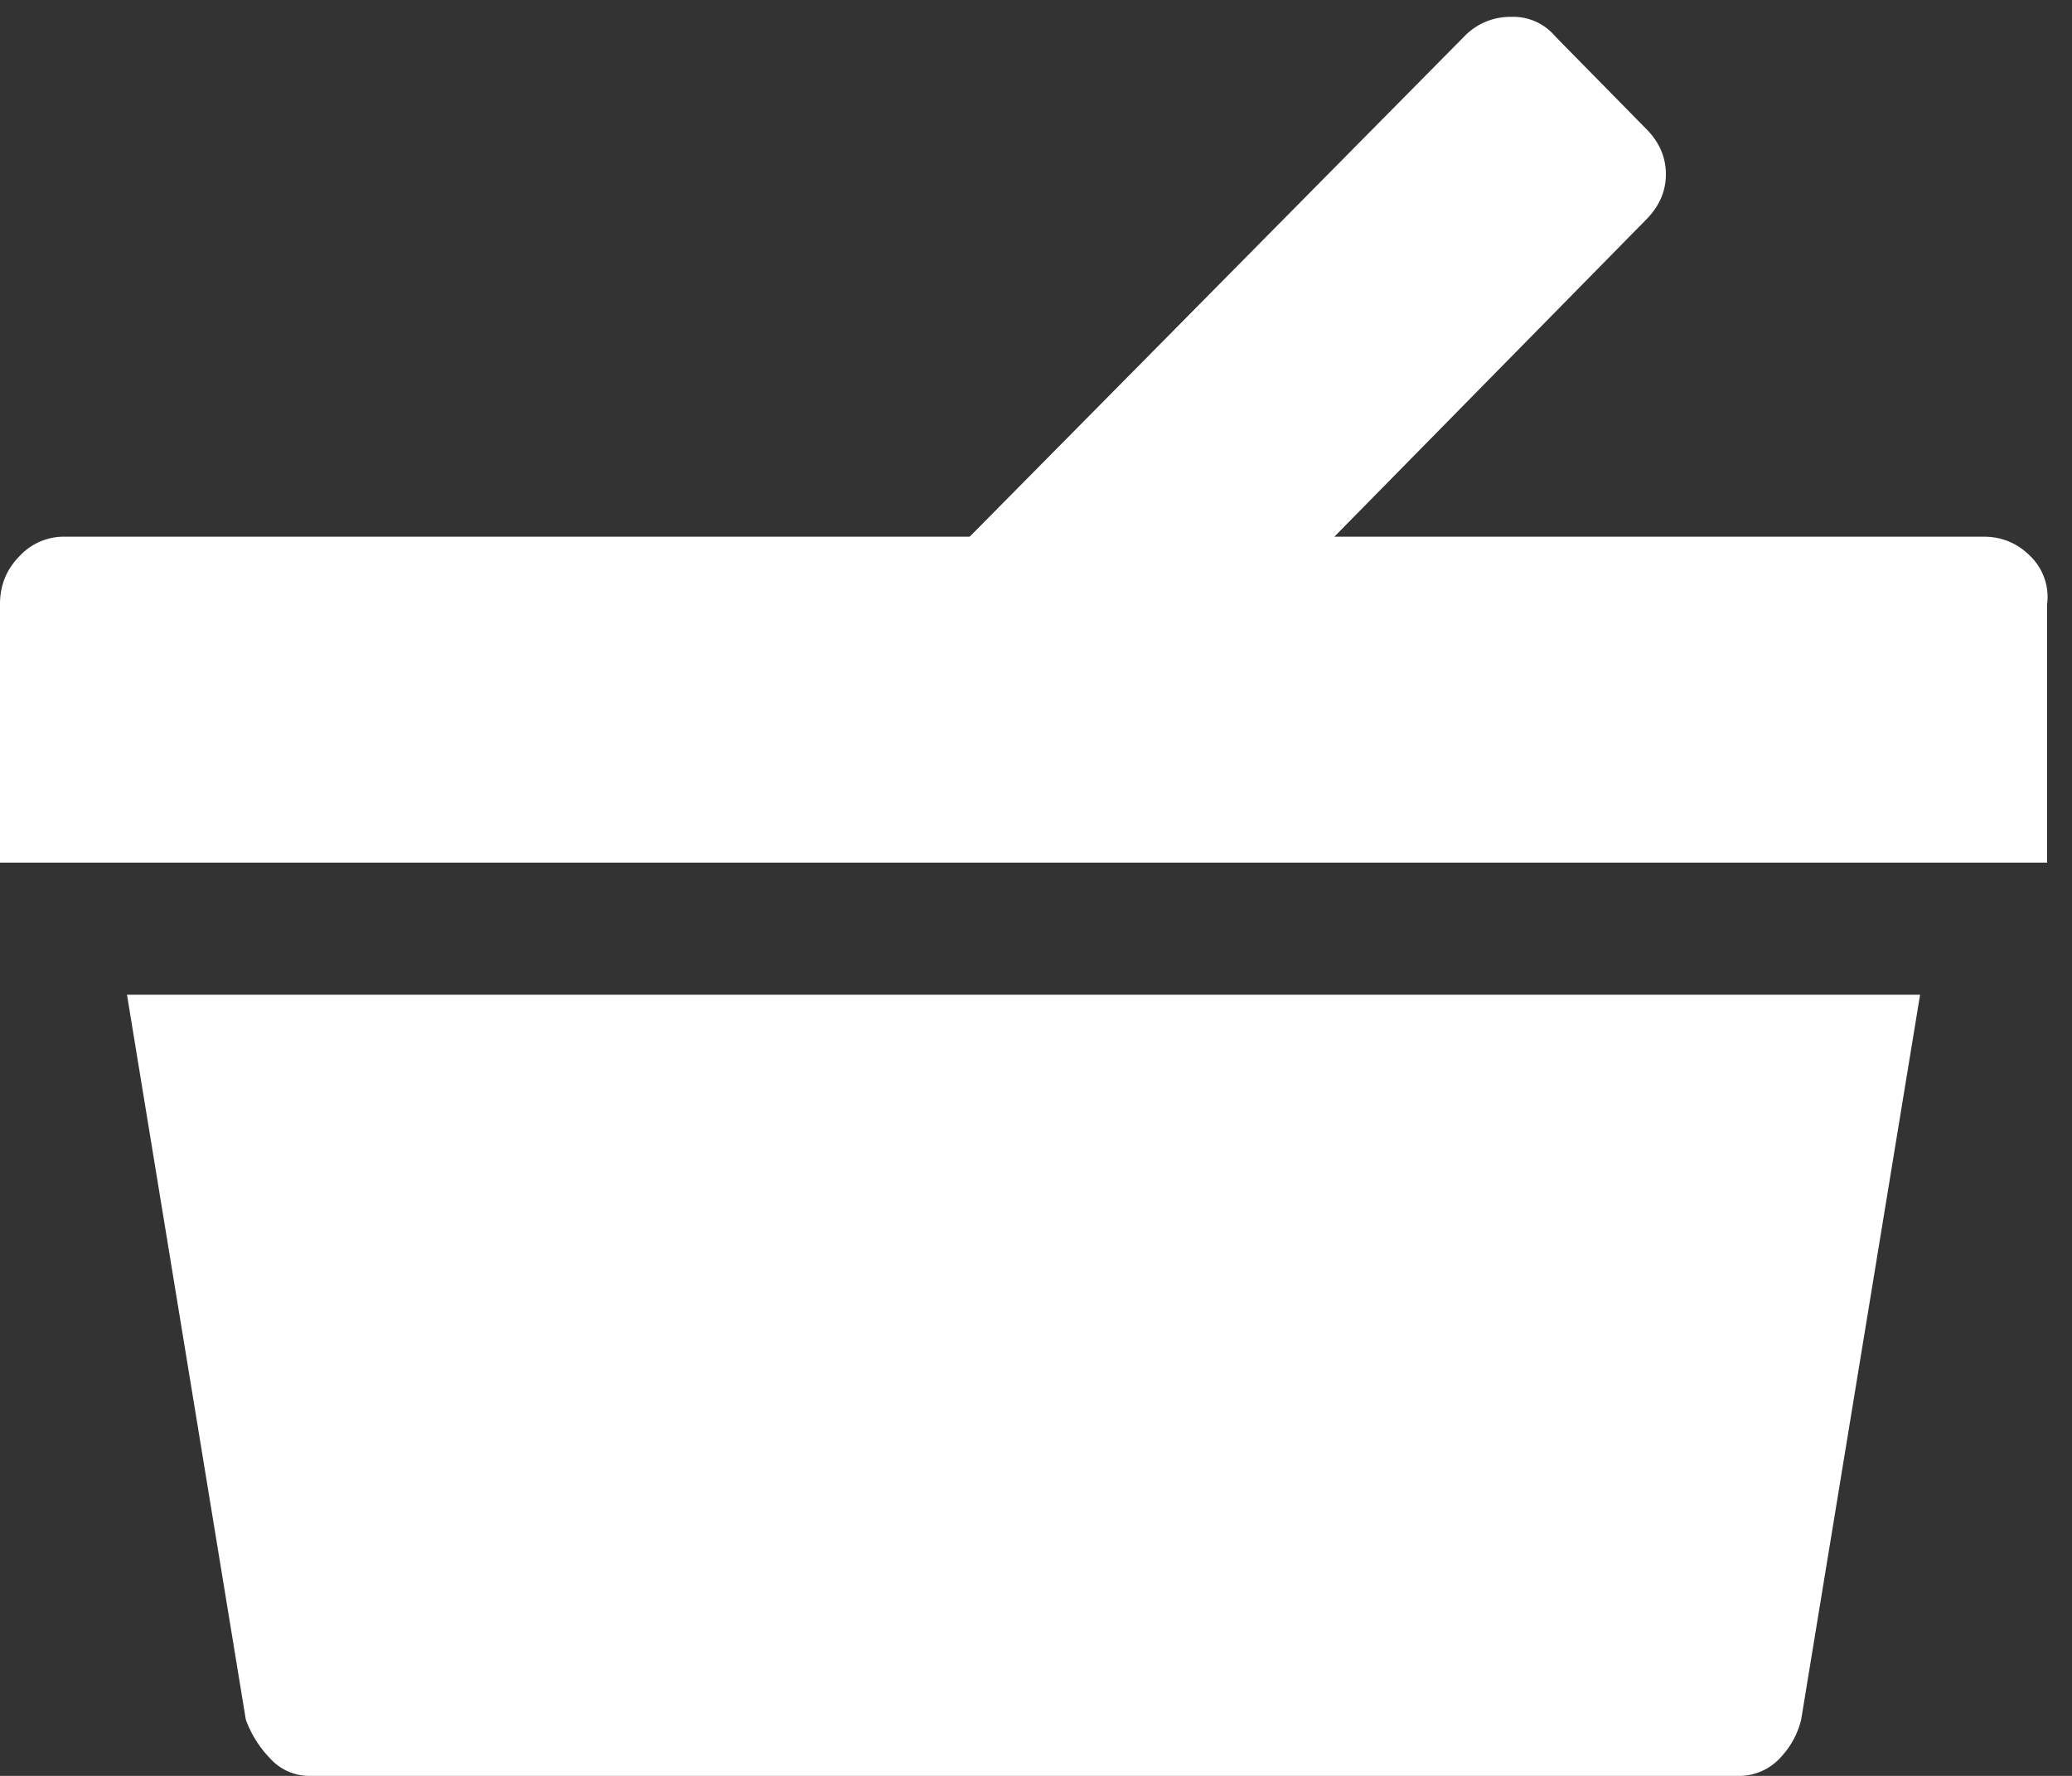 <svg width="28" height="24" fill="none" xmlns="http://www.w3.org/2000/svg"><rect width="100%" height="100%" fill="#333333" stroke="none"/><path d="M26.805 7.253c.25 0 .46.089.635.266a.77.77 0 01.224.645v3.494H0V8.164c0-.253.087-.468.261-.645a.816.816 0 01.598-.266h12.245l6.683-6.76a.857.857 0 01.634-.265.74.74 0 01.598.266l1.232 1.253c.174.177.261.38.261.607 0 .228-.087.43-.261.608l-4.219 4.291h8.773zm-25.088 6.19h24.23L24.34 23.24c-.05.203-.149.38-.298.532a.753.753 0 01-.56.228H4.18a.71.71 0 01-.522-.228 1.479 1.479 0 01-.336-.532l-1.606-9.797z" fill="#fff"/></svg>